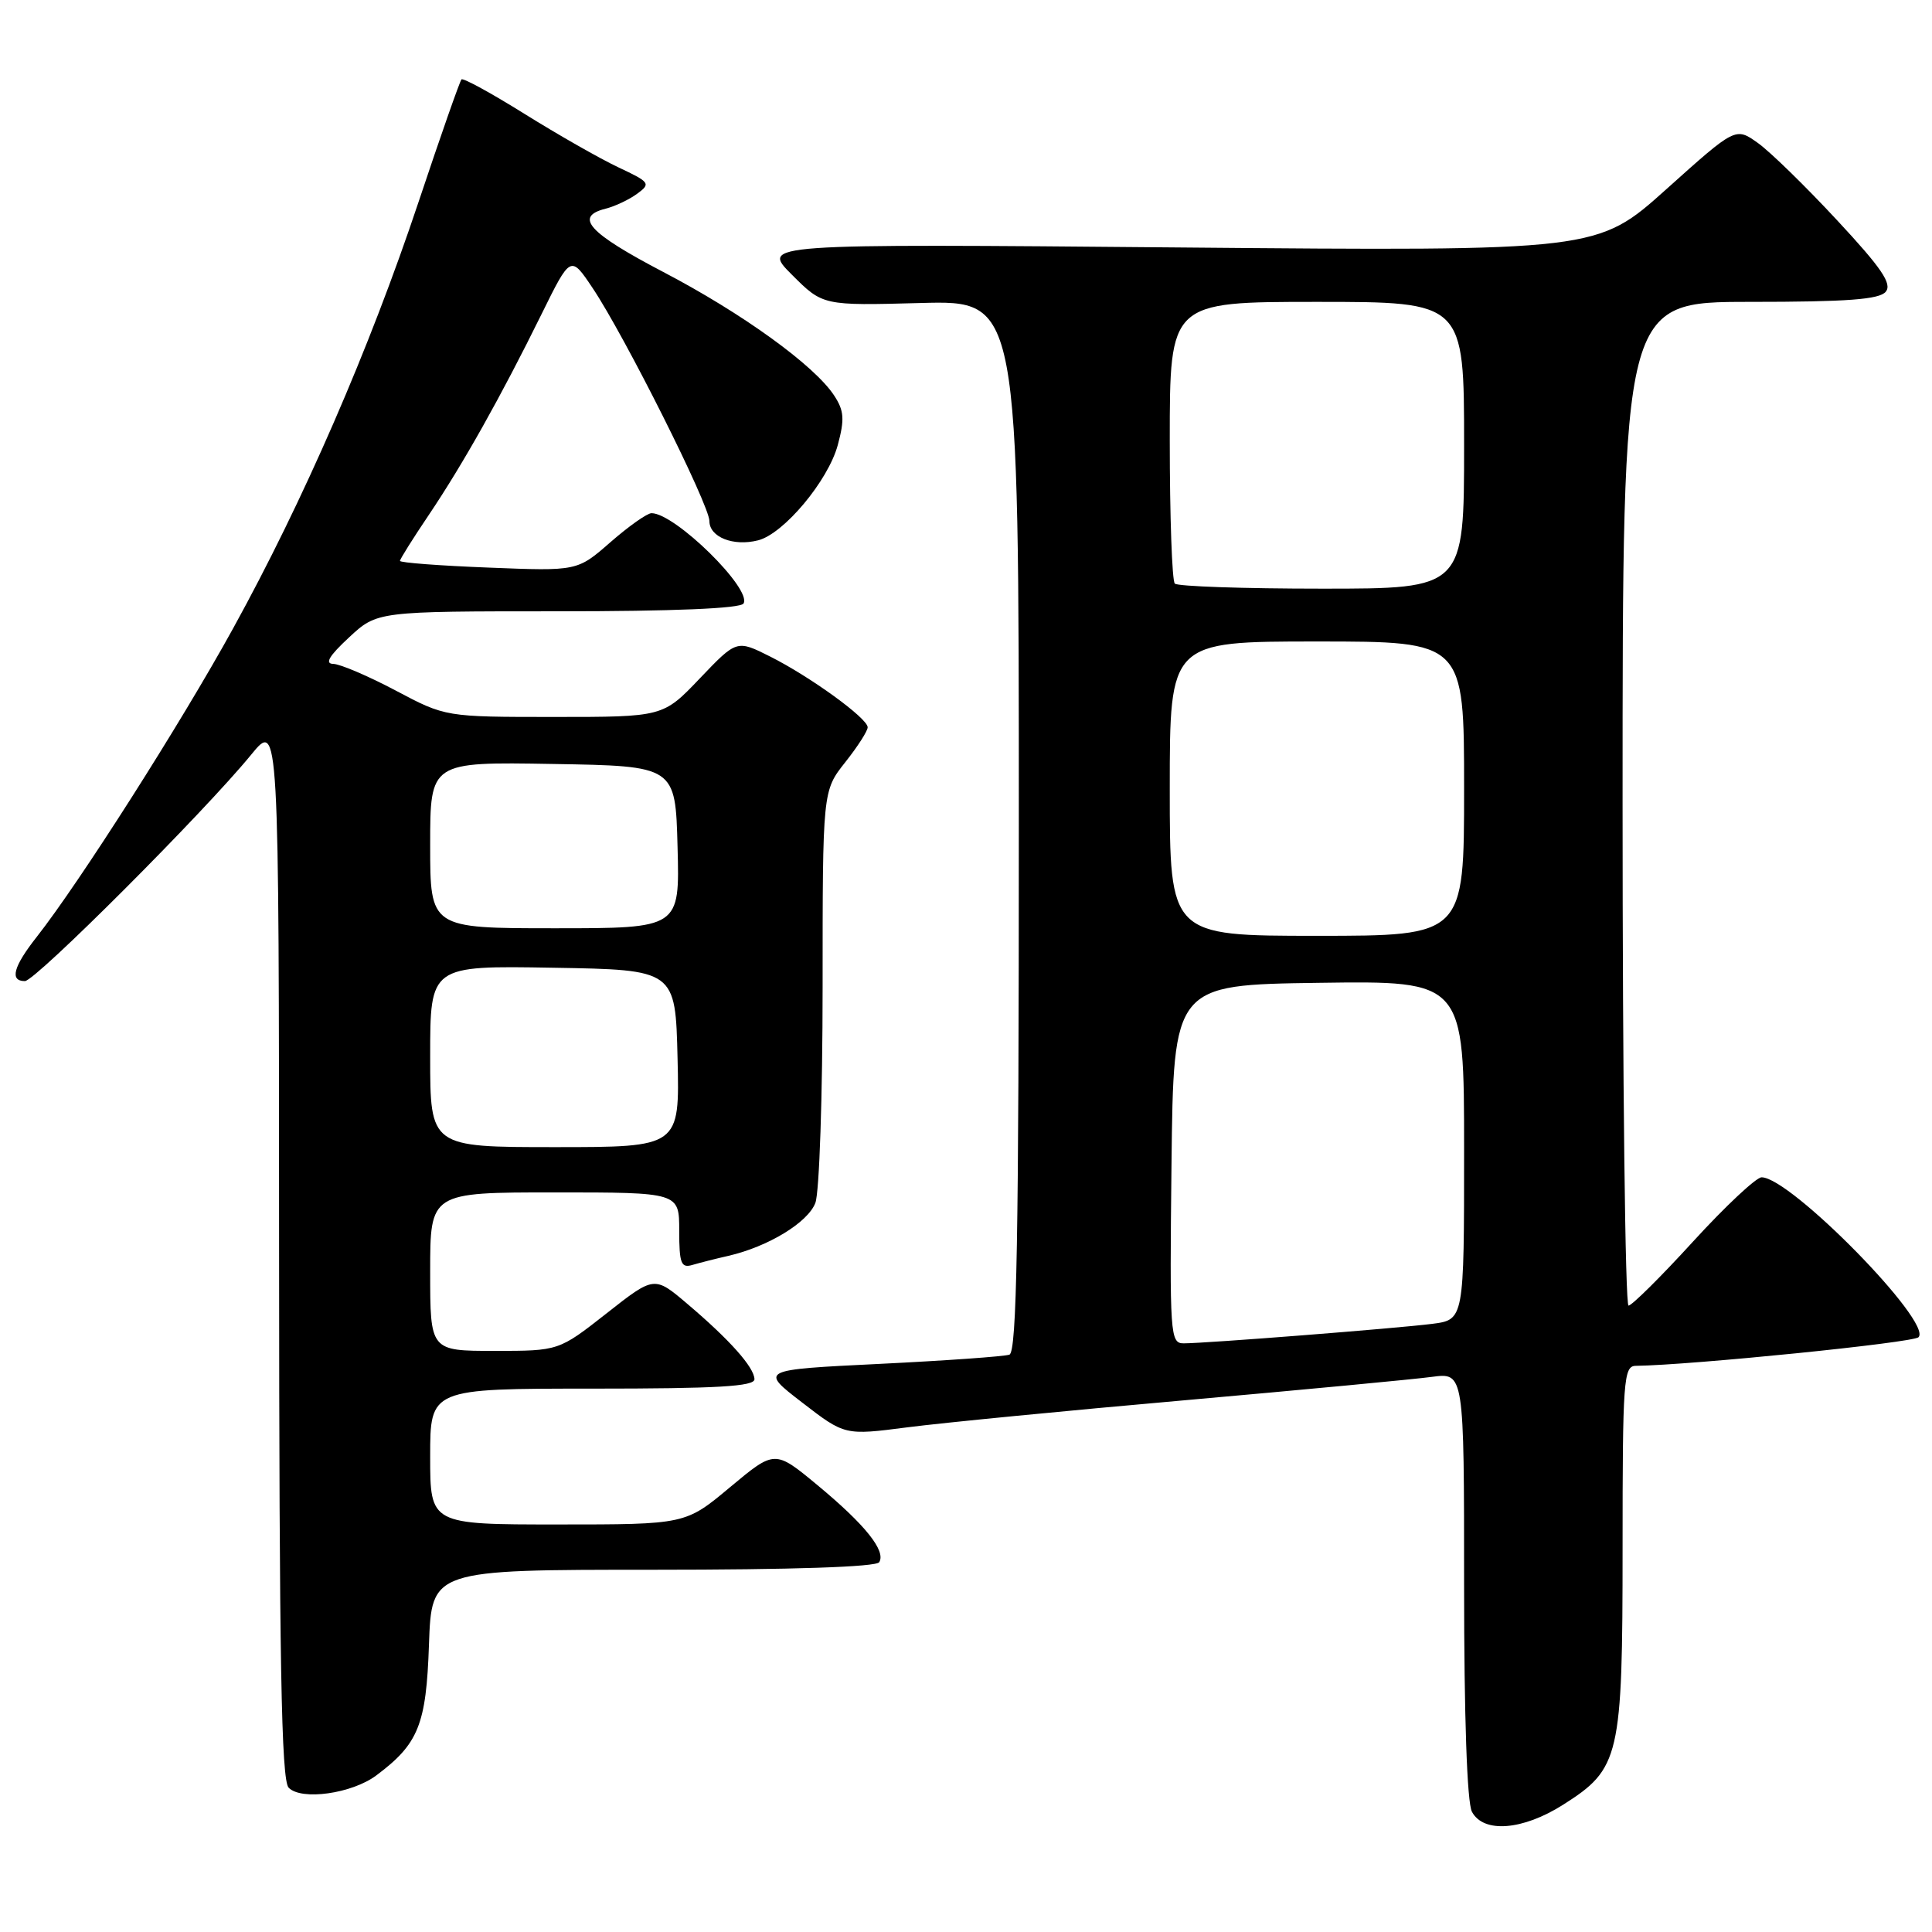 <?xml version="1.0" encoding="UTF-8" standalone="no"?>
<!DOCTYPE svg PUBLIC "-//W3C//DTD SVG 1.1//EN" "http://www.w3.org/Graphics/SVG/1.1/DTD/svg11.dtd" >
<svg xmlns="http://www.w3.org/2000/svg" xmlns:xlink="http://www.w3.org/1999/xlink" version="1.1" viewBox="0 0 256 256">
 <g >
 <path fill="currentColor"
d=" M 207.13 239.13 C 214.65 234.36 215.00 232.86 215.00 205.10 C 215.00 182.82 215.13 181.00 216.75 180.98 C 224.03 180.89 253.48 177.92 254.21 177.19 C 256.14 175.26 237.25 156.00 233.42 156.00 C 232.71 156.00 228.63 159.82 224.35 164.50 C 220.08 169.18 216.22 173.00 215.79 173.00 C 215.35 173.00 215.00 143.07 215.00 106.50 C 215.00 40.00 215.00 40.00 231.88 40.00 C 244.78 40.00 249.02 39.68 249.87 38.66 C 250.74 37.61 249.33 35.53 243.42 29.18 C 239.26 24.70 234.54 20.09 232.92 18.94 C 229.97 16.84 229.97 16.84 220.81 25.06 C 211.65 33.28 211.65 33.28 156.24 32.79 C 100.83 32.30 100.83 32.30 104.93 36.40 C 109.03 40.50 109.03 40.50 122.01 40.15 C 135.00 39.80 135.00 39.80 135.00 109.43 C 135.00 164.24 134.73 179.16 133.75 179.50 C 133.06 179.74 125.33 180.29 116.58 180.72 C 100.65 181.50 100.65 181.50 106.30 185.85 C 111.94 190.20 111.94 190.20 120.22 189.13 C 124.77 188.54 141.32 186.92 157.00 185.54 C 172.68 184.15 187.41 182.76 189.75 182.44 C 194.00 181.88 194.00 181.88 194.00 210.00 C 194.00 227.48 194.39 238.86 195.04 240.07 C 196.57 242.94 201.76 242.54 207.13 239.13 Z  M 49.85 235.26 C 55.45 231.08 56.48 228.54 56.84 217.93 C 57.19 208.00 57.19 208.00 86.53 208.00 C 104.99 208.00 116.11 207.63 116.50 207.00 C 117.42 205.50 114.65 202.04 108.33 196.80 C 102.67 192.11 102.67 192.11 96.75 197.05 C 90.83 202.00 90.83 202.00 73.91 202.00 C 57.00 202.00 57.00 202.00 57.00 193.00 C 57.00 184.00 57.00 184.00 78.50 184.00 C 95.05 184.00 99.99 183.71 99.97 182.75 C 99.93 181.17 96.70 177.54 91.09 172.78 C 86.70 169.05 86.70 169.05 80.37 174.03 C 74.04 179.00 74.04 179.00 65.52 179.00 C 57.00 179.00 57.00 179.00 57.00 168.50 C 57.00 158.00 57.00 158.00 73.50 158.00 C 90.00 158.00 90.00 158.00 90.00 163.07 C 90.00 167.42 90.25 168.06 91.75 167.61 C 92.71 167.33 94.85 166.78 96.50 166.41 C 101.79 165.19 107.05 161.99 108.04 159.39 C 108.57 158.01 109.00 145.15 109.00 130.83 C 109.00 104.79 109.00 104.79 112.00 101.00 C 113.65 98.92 114.99 96.83 114.97 96.36 C 114.93 95.15 107.35 89.66 102.06 87.00 C 97.62 84.77 97.62 84.77 92.74 89.88 C 87.86 95.00 87.86 95.00 73.44 95.00 C 59.03 95.00 59.03 95.00 52.43 91.50 C 48.80 89.58 45.08 87.99 44.17 87.97 C 42.99 87.95 43.61 86.91 46.24 84.47 C 49.97 81.00 49.97 81.00 73.93 81.00 C 89.23 81.00 98.11 80.63 98.52 79.97 C 99.69 78.07 89.45 68.00 86.33 68.00 C 85.75 68.00 83.31 69.73 80.89 71.84 C 76.50 75.68 76.50 75.68 64.75 75.21 C 58.29 74.96 53.00 74.56 53.00 74.32 C 53.00 74.08 54.73 71.33 56.84 68.20 C 61.34 61.51 66.36 52.58 71.74 41.66 C 75.61 33.81 75.61 33.81 78.52 38.16 C 82.77 44.50 94.00 66.92 94.00 69.04 C 94.00 71.17 97.16 72.43 100.44 71.60 C 103.84 70.75 109.73 63.71 111.01 58.97 C 111.93 55.55 111.85 54.42 110.53 52.41 C 107.92 48.42 98.37 41.52 87.87 36.03 C 77.99 30.86 76.03 28.71 80.25 27.65 C 81.49 27.34 83.37 26.45 84.43 25.67 C 86.26 24.33 86.13 24.14 81.93 22.17 C 79.50 21.02 73.91 17.84 69.52 15.10 C 65.13 12.36 61.37 10.30 61.15 10.52 C 60.93 10.74 58.37 18.04 55.46 26.76 C 48.94 46.28 40.20 66.37 30.88 83.28 C 23.94 95.89 10.52 116.95 4.87 124.14 C 1.76 128.09 1.25 130.00 3.30 130.00 C 4.68 130.00 27.10 107.57 33.28 100.00 C 36.96 95.50 36.96 95.50 36.98 165.55 C 37.00 220.22 37.27 235.88 38.25 236.88 C 39.93 238.61 46.62 237.67 49.85 235.26 Z  M 155.23 154.25 C 155.50 130.50 155.50 130.50 174.75 130.23 C 194.00 129.96 194.00 129.96 194.00 152.42 C 194.00 174.88 194.00 174.88 189.75 175.42 C 184.99 176.02 159.75 178.00 156.84 178.00 C 155.05 178.00 154.98 176.90 155.23 154.25 Z  M 155.00 104.50 C 155.00 85.00 155.00 85.00 174.50 85.00 C 194.00 85.00 194.00 85.00 194.00 104.50 C 194.00 124.00 194.00 124.00 174.50 124.00 C 155.00 124.00 155.00 124.00 155.00 104.50 Z  M 155.67 77.33 C 155.30 76.97 155.00 68.42 155.00 58.33 C 155.00 40.00 155.00 40.00 174.50 40.00 C 194.00 40.00 194.00 40.00 194.00 59.00 C 194.00 78.00 194.00 78.00 175.17 78.00 C 164.81 78.00 156.03 77.70 155.67 77.33 Z  M 57.00 139.98 C 57.00 127.95 57.00 127.95 73.25 128.23 C 89.50 128.50 89.50 128.50 89.78 140.25 C 90.06 152.00 90.06 152.00 73.53 152.00 C 57.00 152.00 57.00 152.00 57.00 139.98 Z  M 57.00 111.98 C 57.00 100.95 57.00 100.95 73.25 101.23 C 89.50 101.50 89.50 101.50 89.78 112.25 C 90.07 123.00 90.07 123.00 73.53 123.00 C 57.00 123.00 57.00 123.00 57.00 111.98 Z "/>
</g>
</svg>